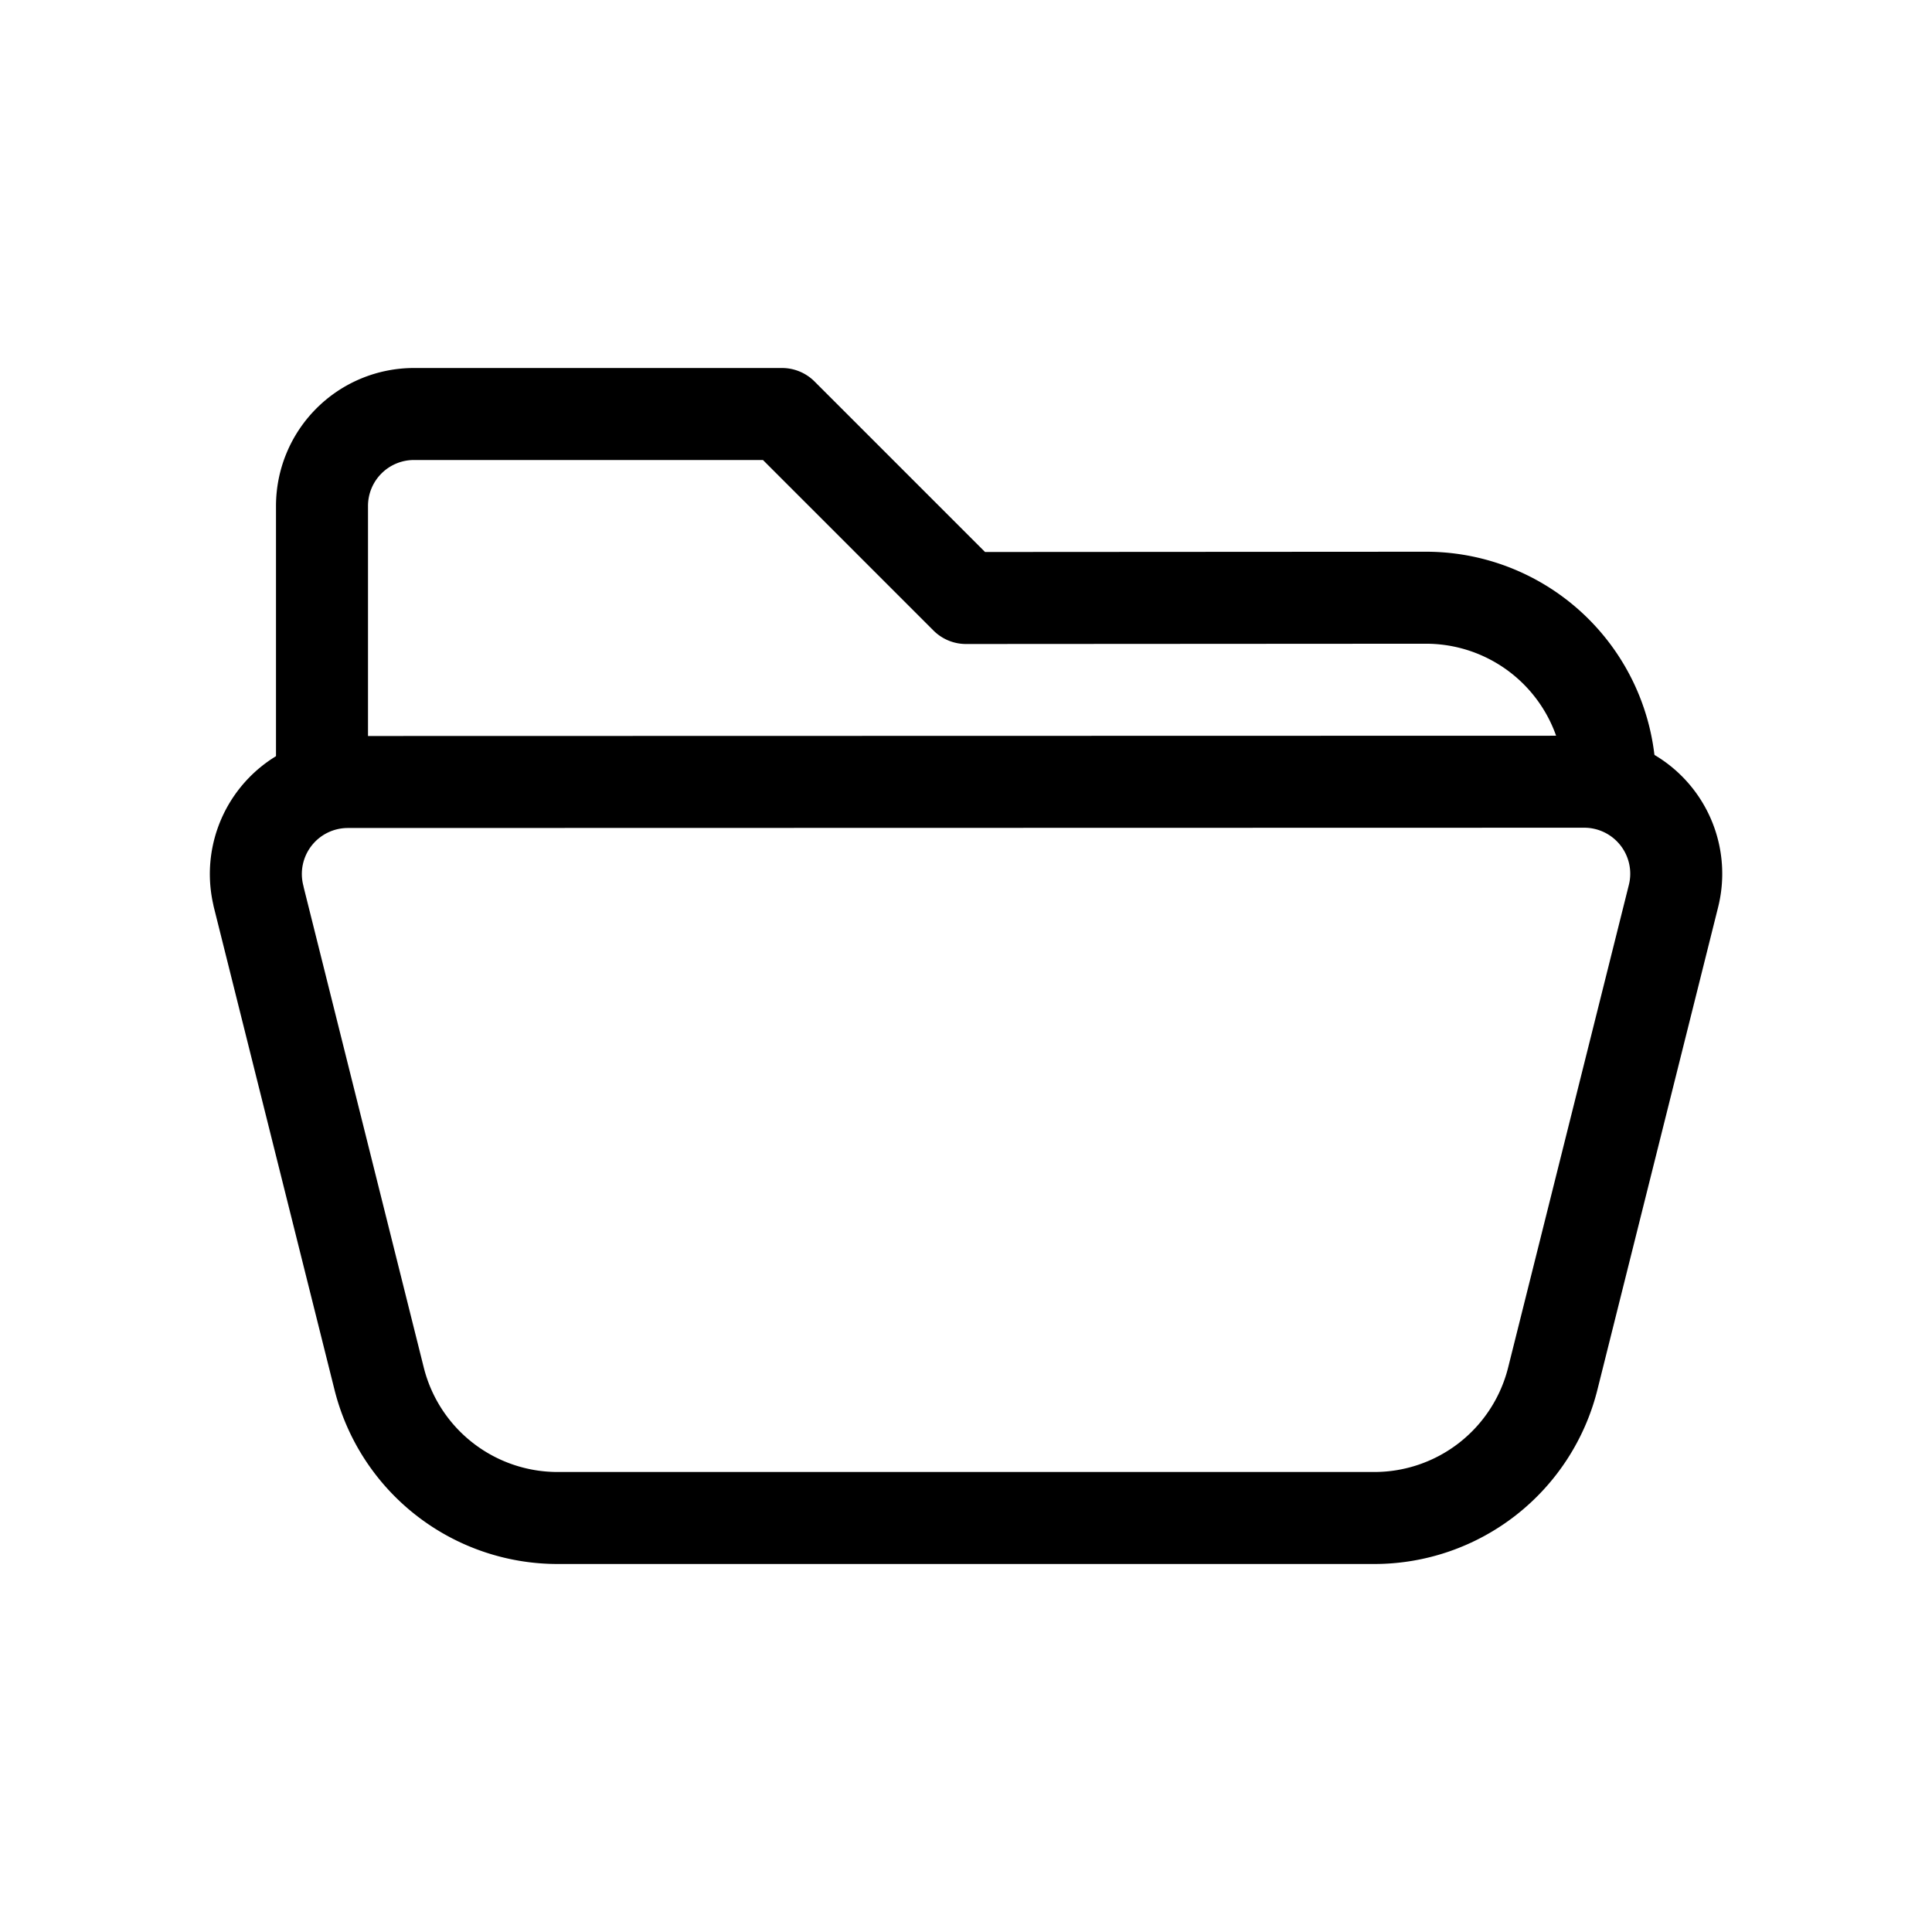 <svg xmlns="http://www.w3.org/2000/svg" xmlns:xlink="http://www.w3.org/1999/xlink" aria-hidden="true" role="img" class="iconify iconify--system-uicons" width="1em" height="1em" preserveAspectRatio="xMidYMid meet" viewBox="0 0 21 21" data-icon="system-uicons:folder-open"><g fill="none" fill-rule="evenodd" stroke="currentColor" stroke-linecap="round" stroke-linejoin="round"><path d="M17.5 8.5a2 2 0 0 0-2-2.003l-5 .003l-2-2h-4a1 1 0 0 0-1 1v3"></path><path d="m2.81 9.742l1.311 5.243a2 2 0 0 0 1.94 1.515h8.877a2 2 0 0 0 1.94-1.515L18.19 9.74a1 1 0 0 0-.97-1.243L3.781 8.5a1 1 0 0 0-.97 1.243z"></path></g></svg>